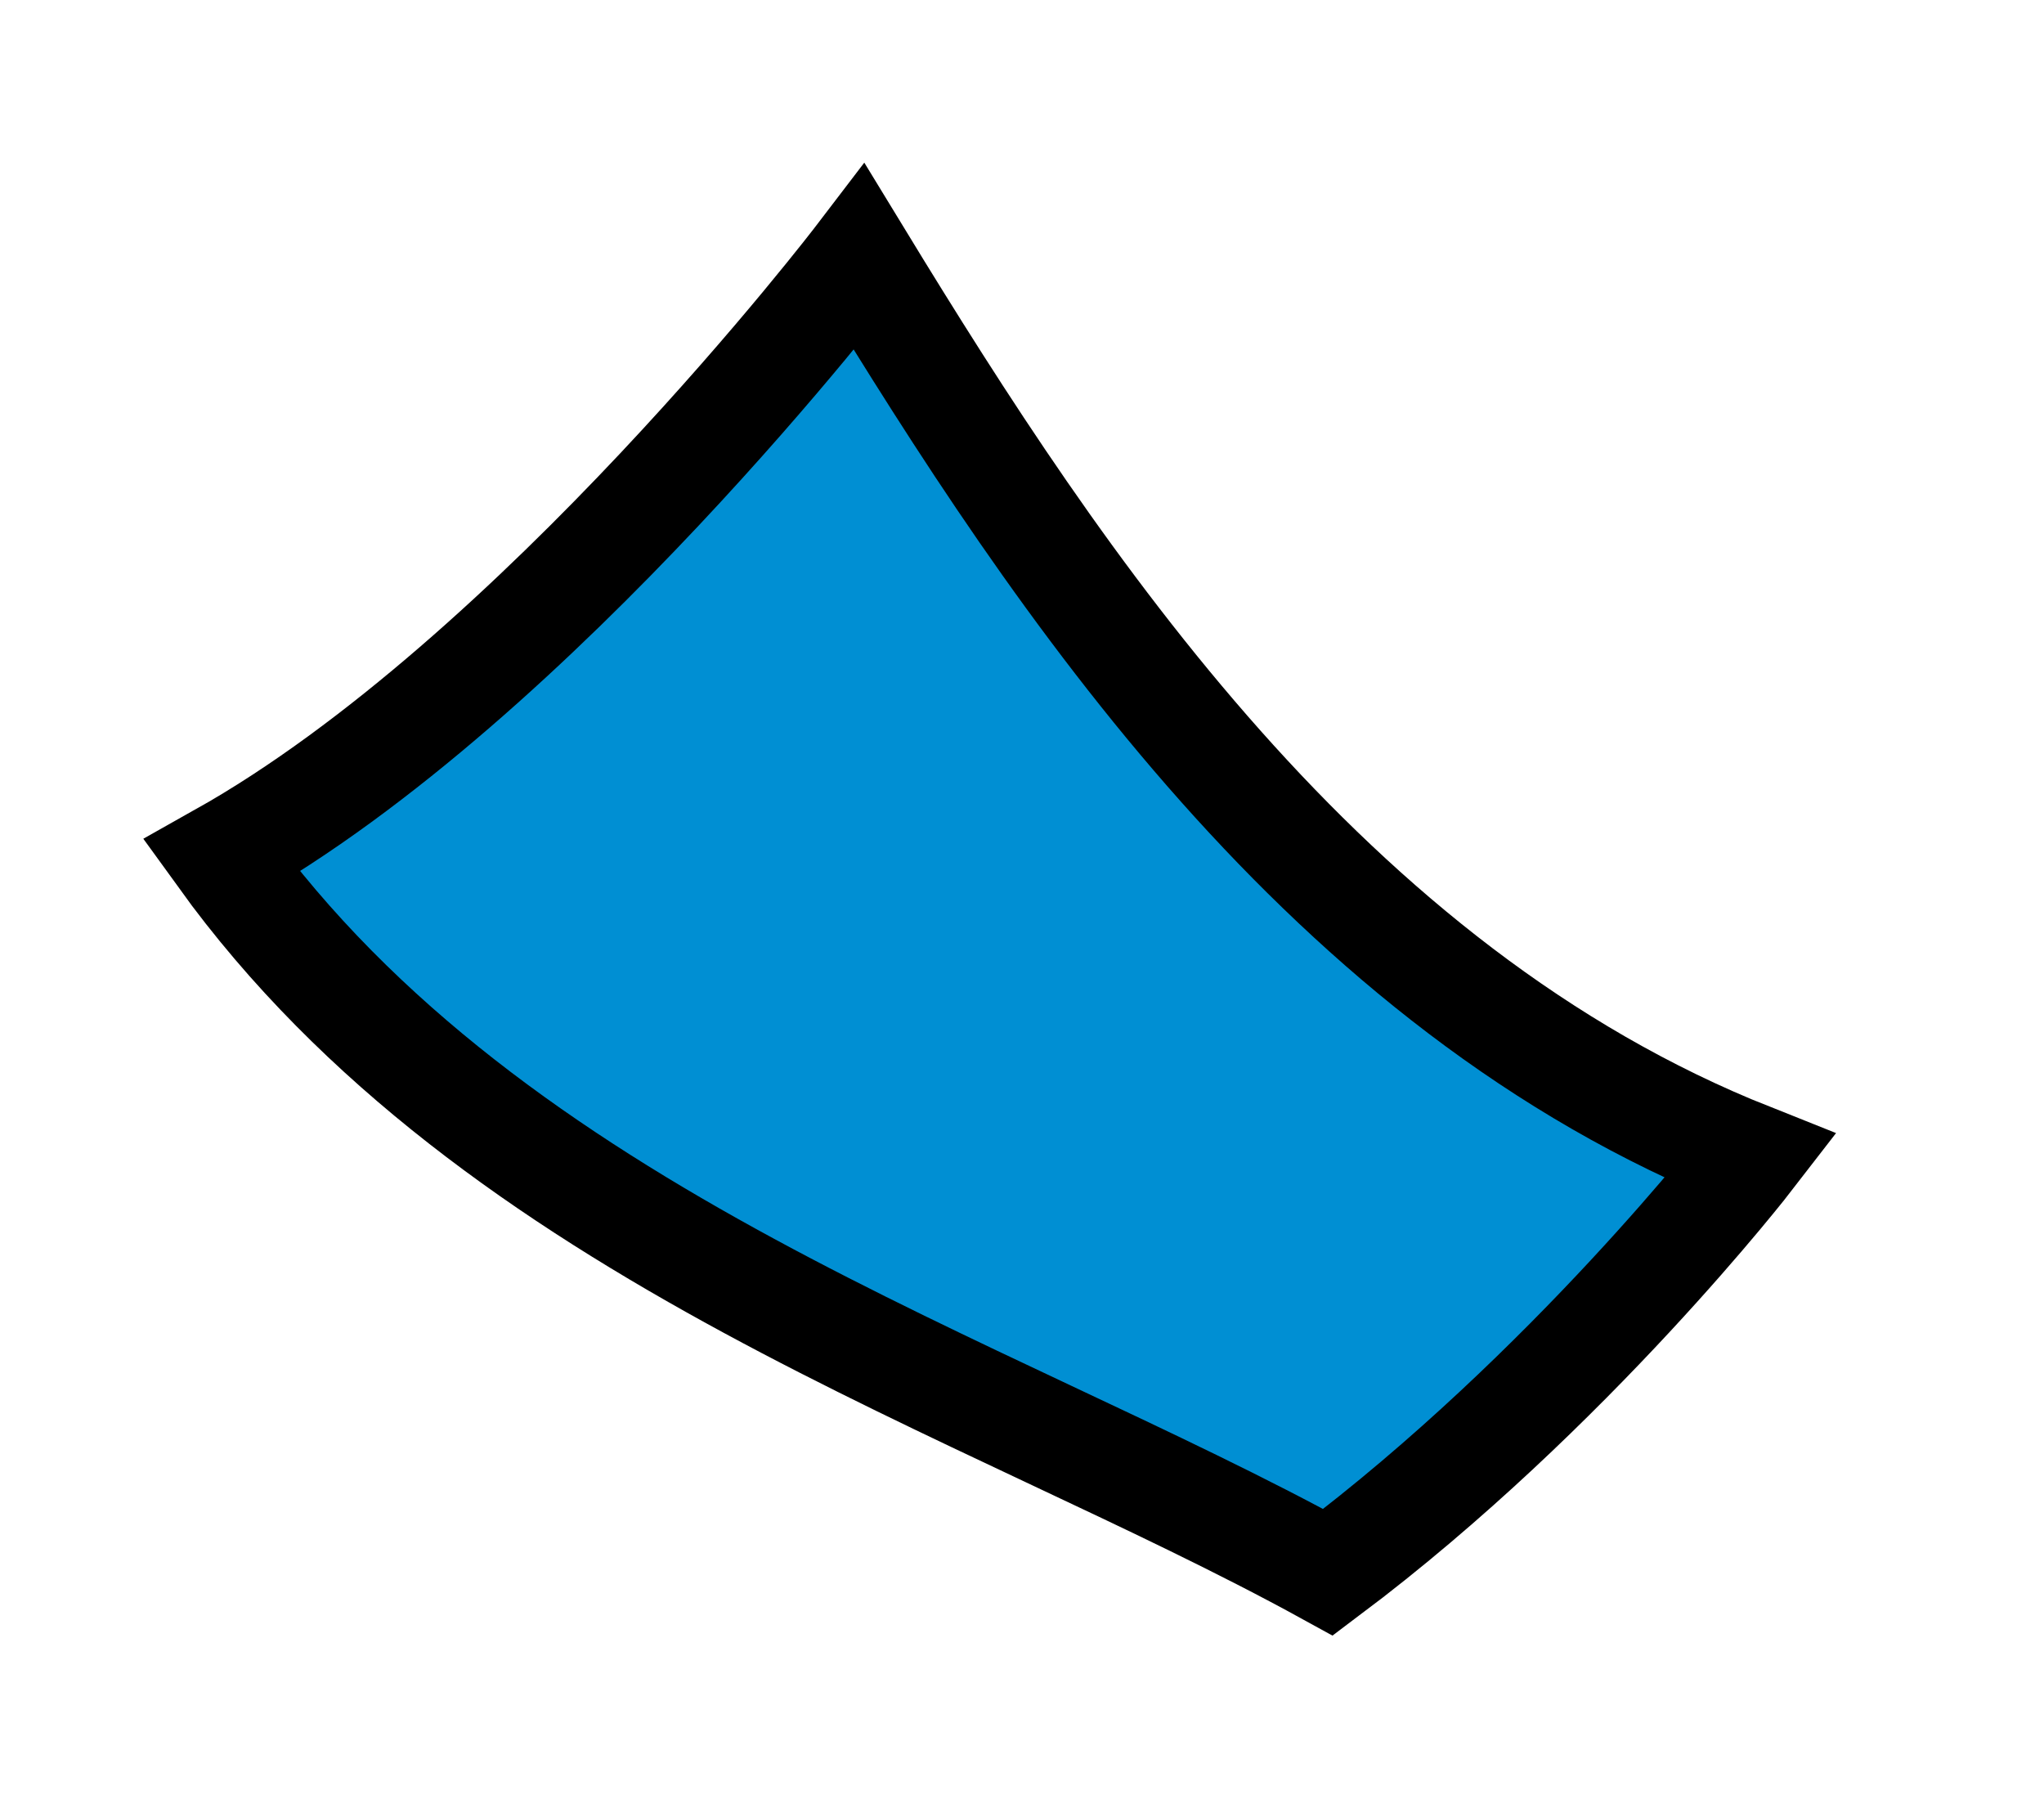 <svg xmlns="http://www.w3.org/2000/svg" width="115" height="102">
    <path fill="#008FD3" fill-rule="evenodd" stroke="#000" stroke-width="6" d="M48.35 14.456s-18.08 23.69-35.887 33.693c15.419 21.36 42.956 29.684 62.253 40.292 13.622-10.229 23.778-23.387 23.778-23.387-23.854-9.48-38.915-32.187-50.144-50.598z"/>
</svg>
